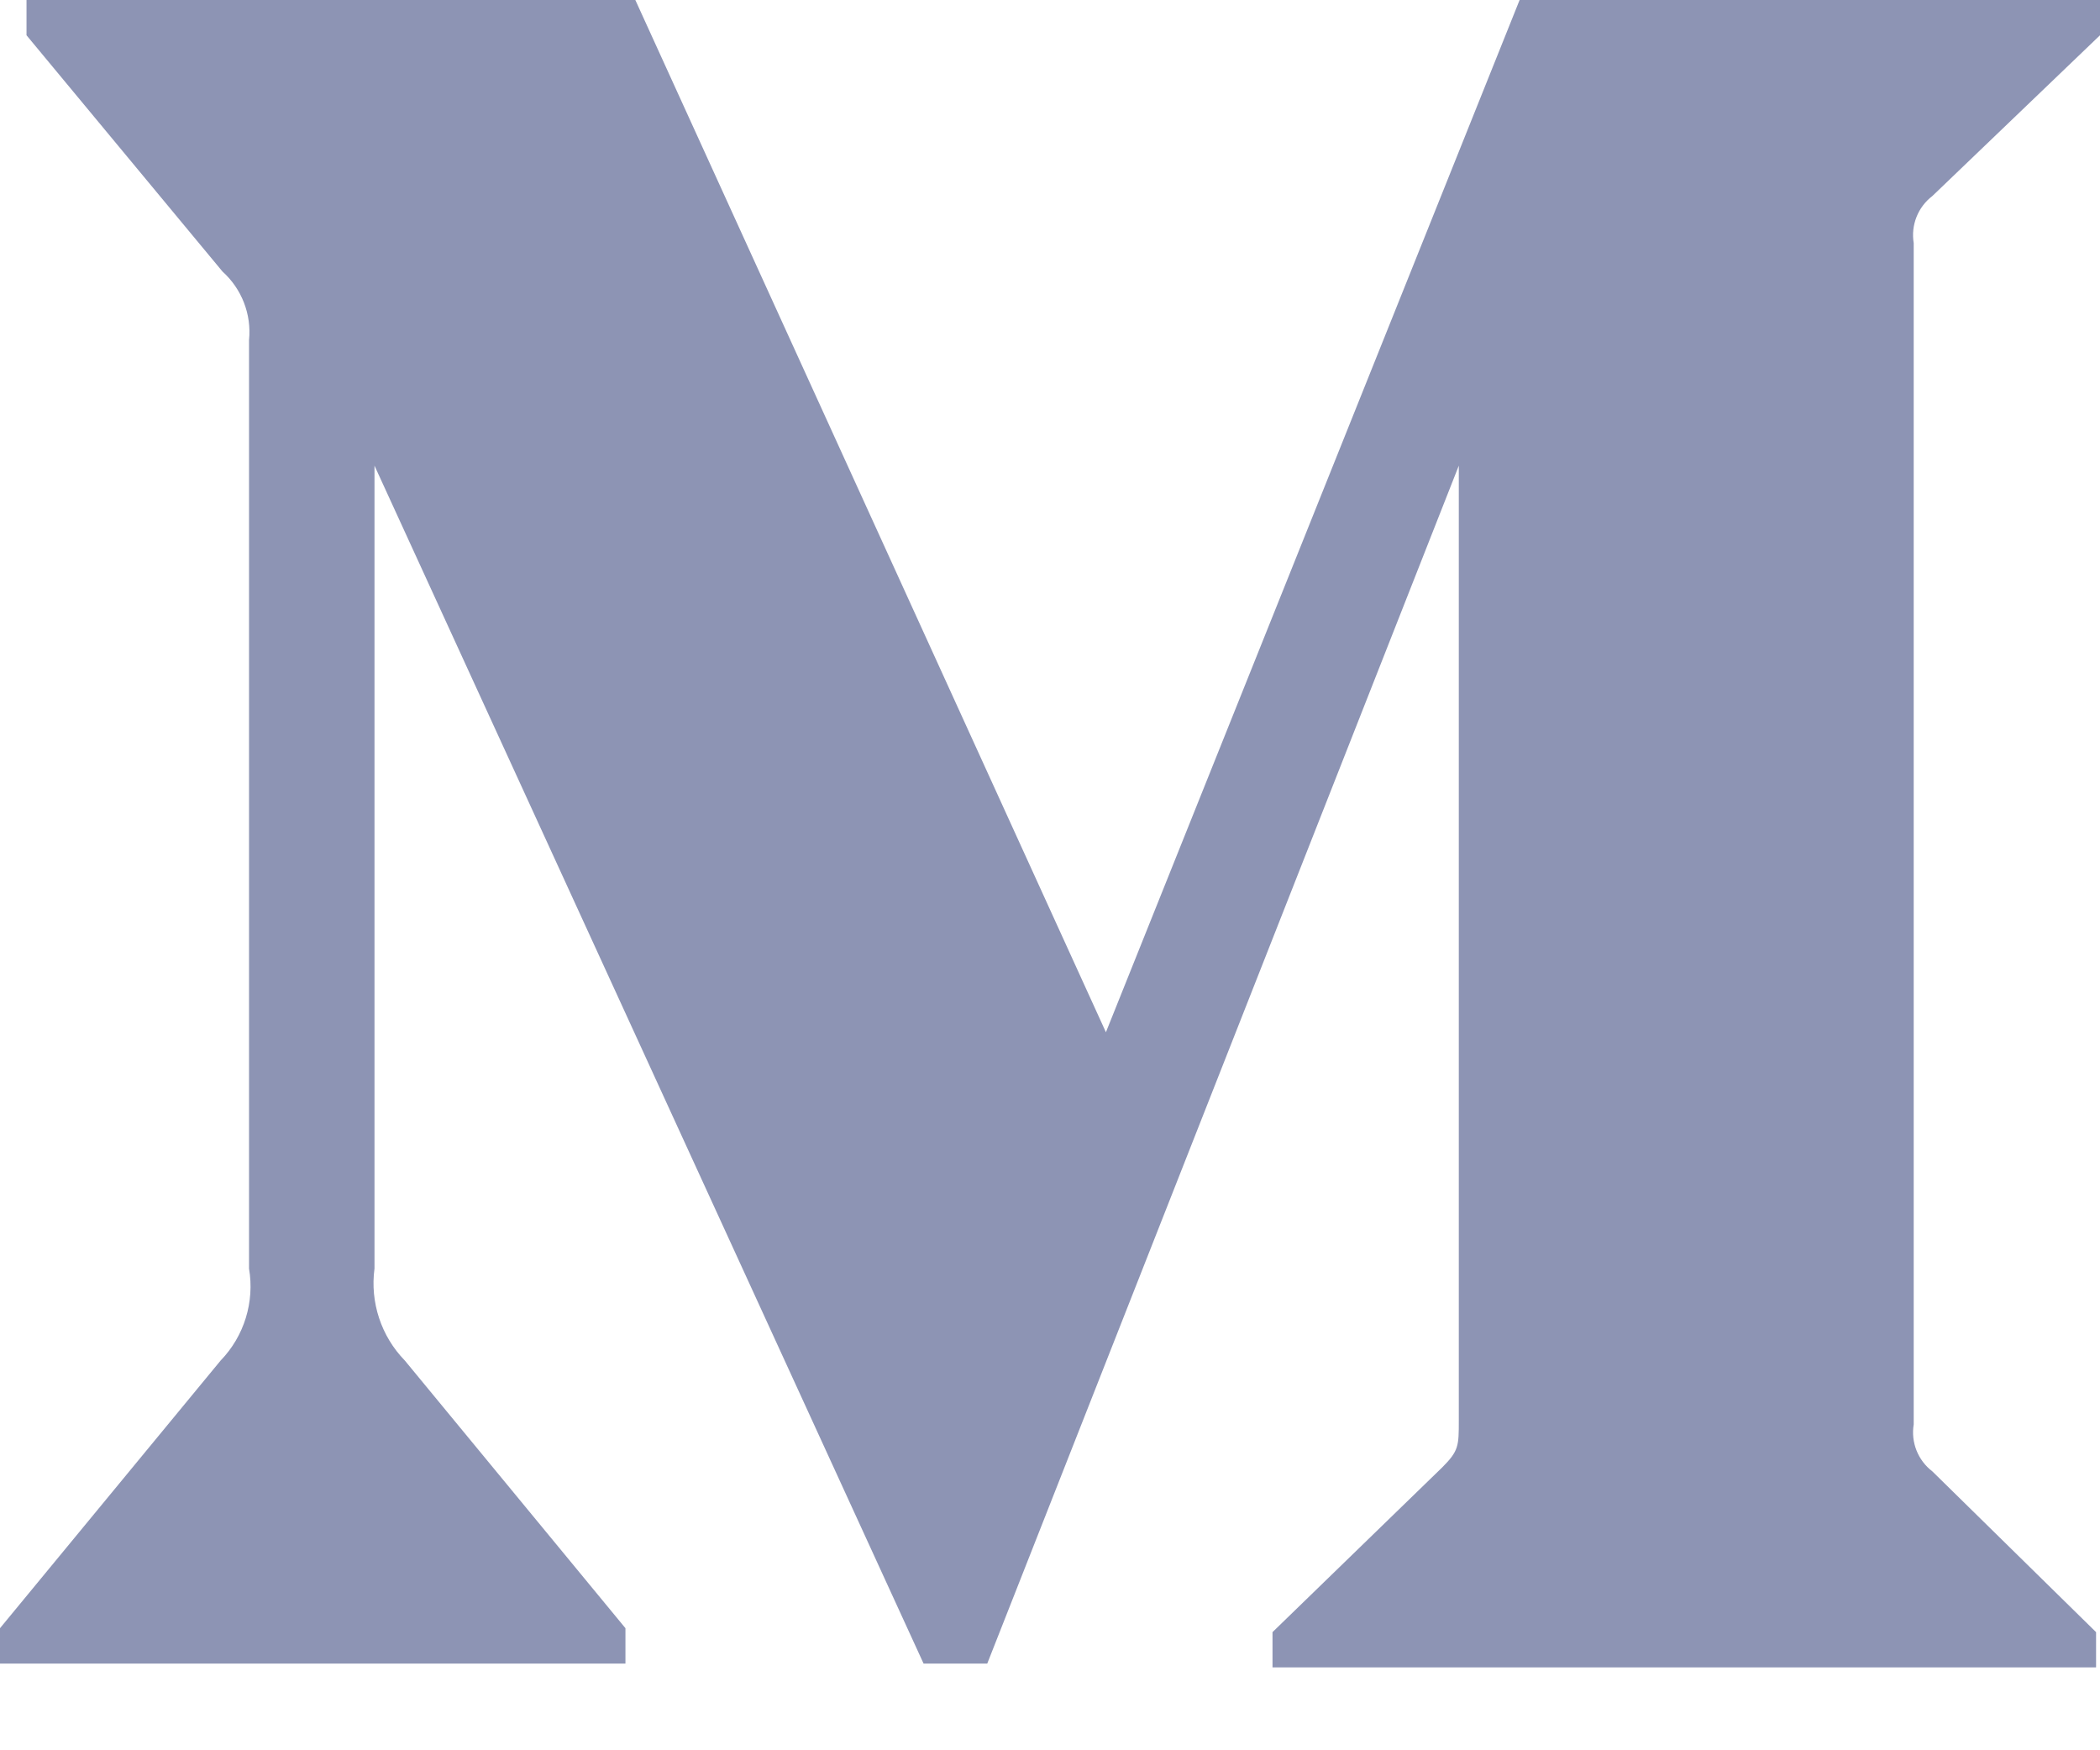 <svg width="24" height="20" viewBox="0 0 24 20" fill="none" xmlns="http://www.w3.org/2000/svg">
<path fill-rule="evenodd" clip-rule="evenodd" d="M2.846 3.887C2.876 3.592 2.763 3.301 2.543 3.103L0.303 0.403V0H7.261L12.639 11.795L17.367 0H24V0.403L22.084 2.24C21.919 2.366 21.837 2.573 21.871 2.778V16.276C21.837 16.48 21.919 16.687 22.084 16.813L23.955 18.65V19.053H14.543V18.65L16.482 16.768C16.672 16.578 16.672 16.522 16.672 16.231V5.321L11.283 19.009H10.555L4.28 5.321V14.495C4.228 14.88 4.356 15.269 4.627 15.547L7.148 18.605V19.009H0V18.605L2.521 15.547C2.791 15.268 2.911 14.877 2.846 14.495V3.887Z" fill="#8D94B4"/>
</svg>
